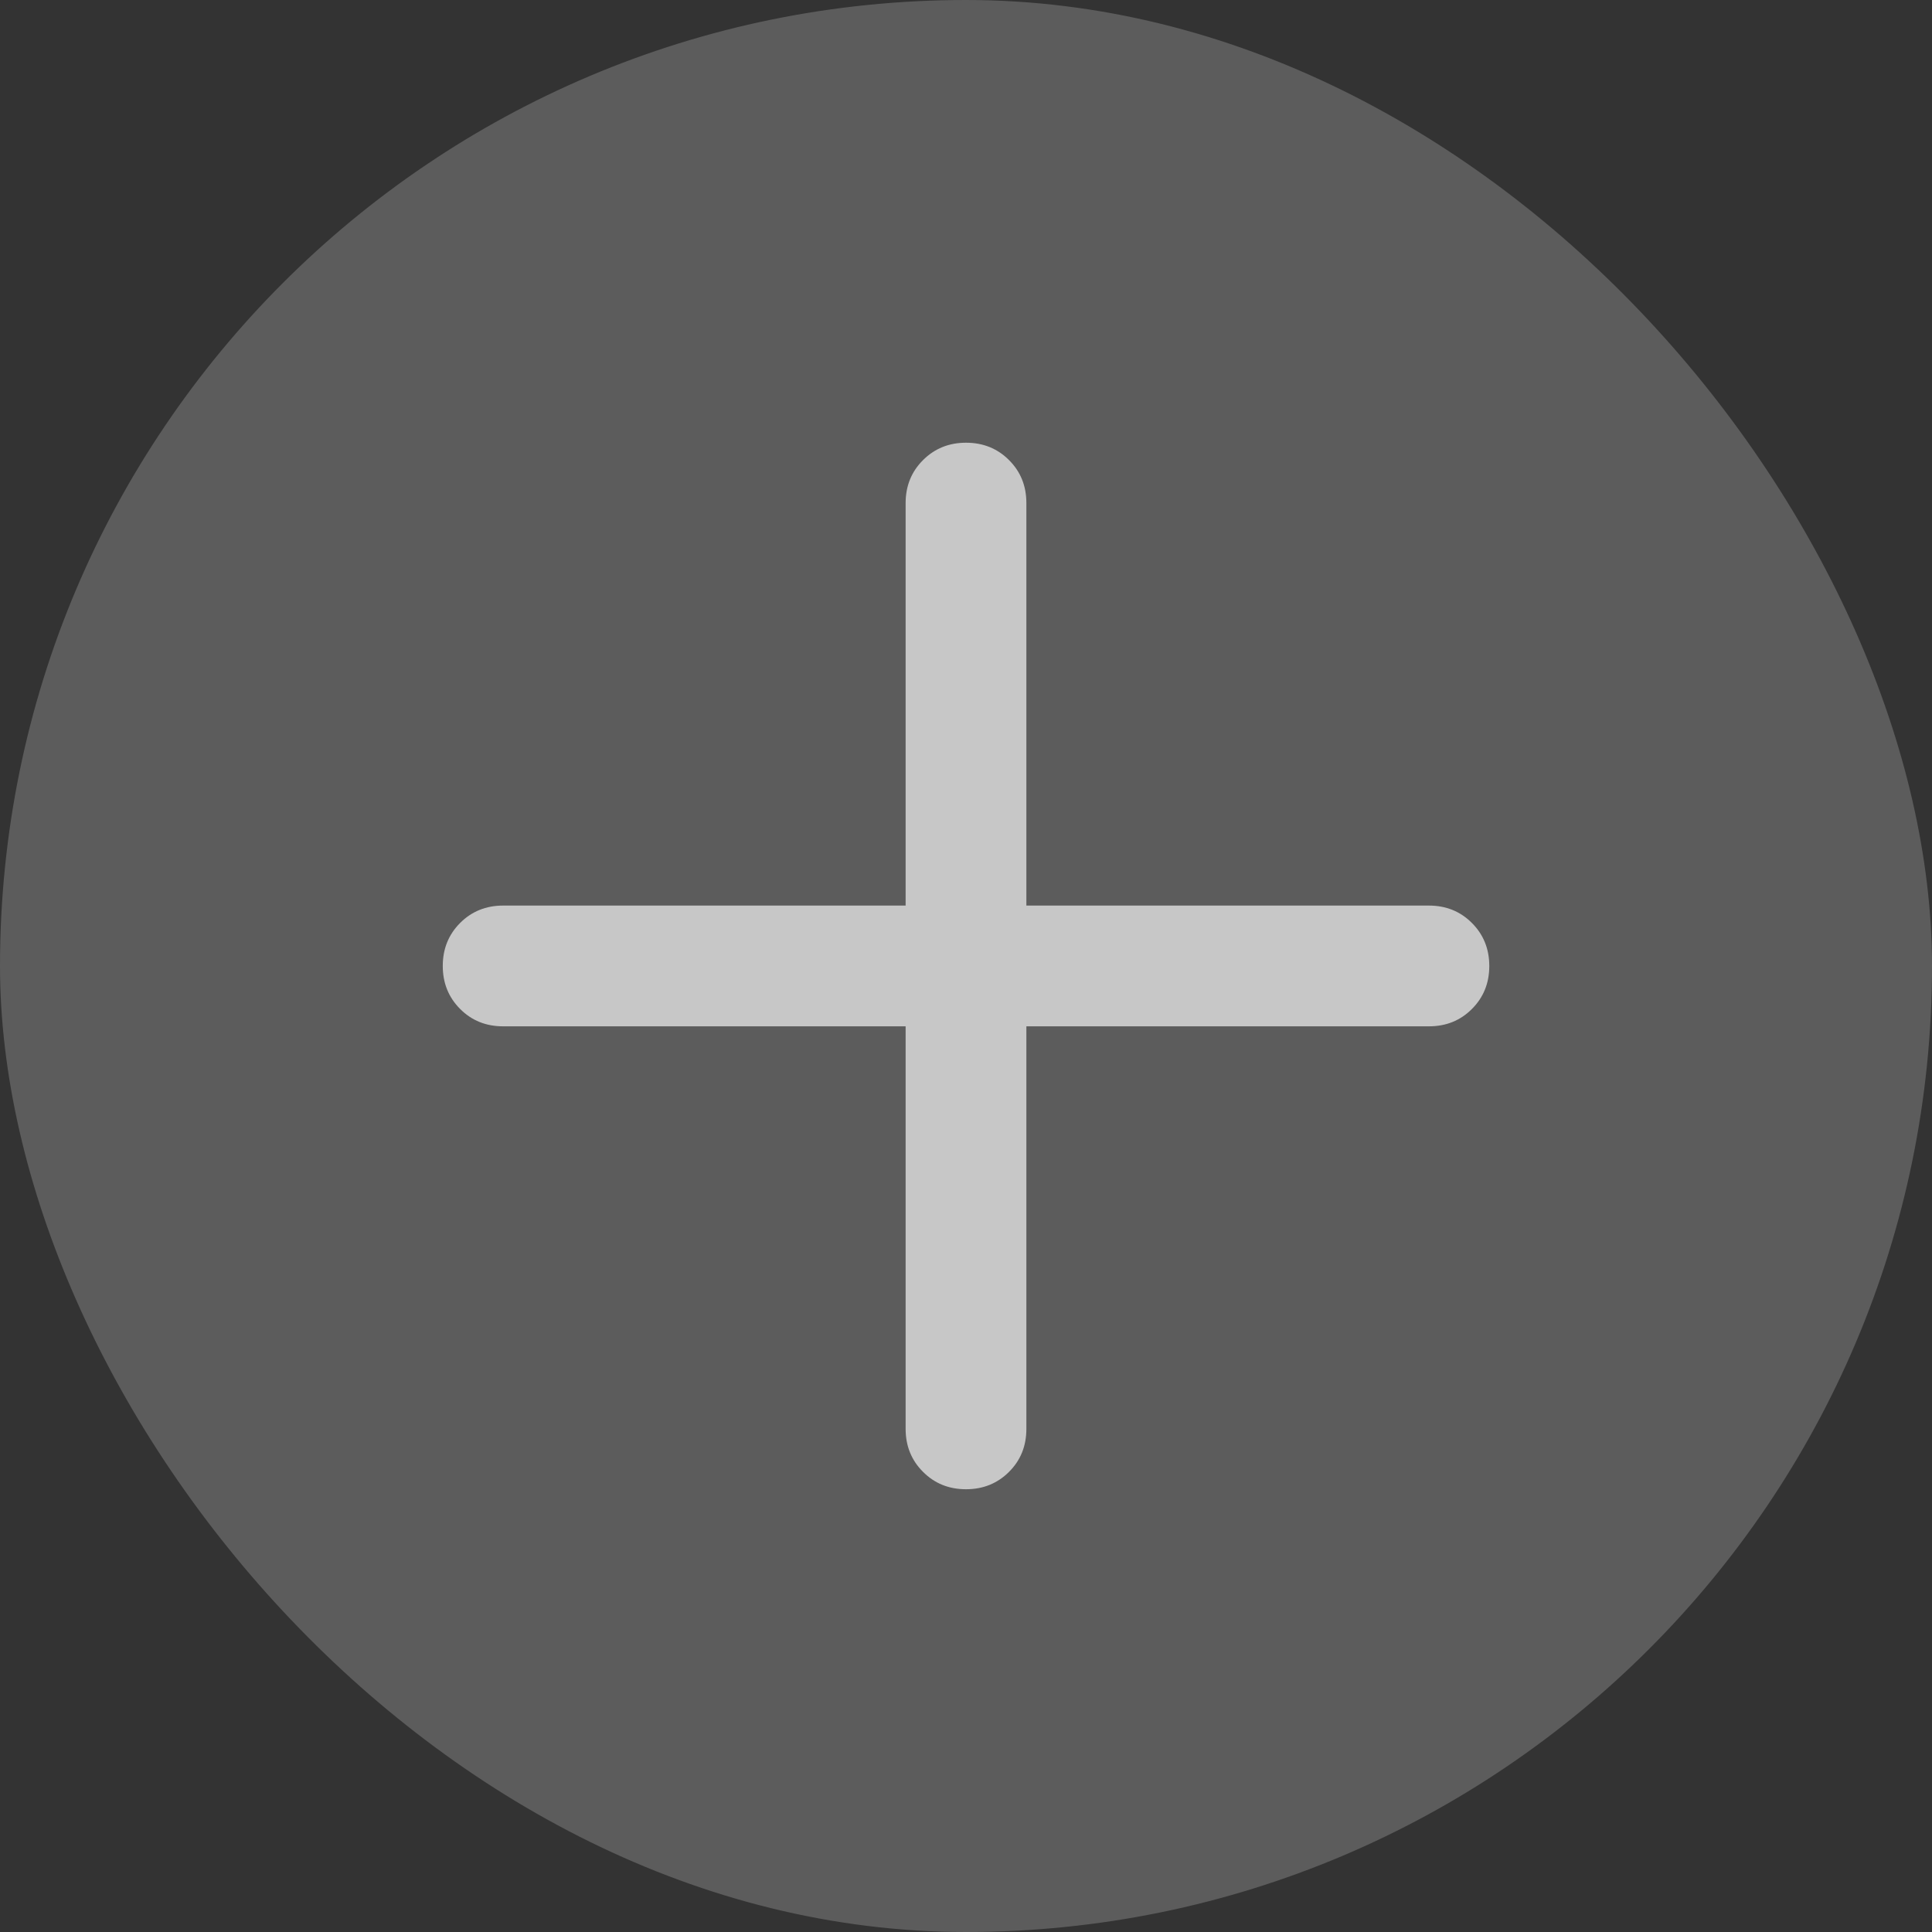 <svg width="40" height="40" viewBox="0 0 40 40" fill="none" xmlns="http://www.w3.org/2000/svg">
<rect x="0" y="0" width="40" height="40" fill="#333333" stroke="none"/>
<rect width="40" height="40" rx="20" fill="white" fill-opacity="0.2"/>
<path d="M18.75 21.249H10.417C10.063 21.249 9.766 21.13 9.527 20.89C9.287 20.65 9.167 20.353 9.167 19.999C9.167 19.645 9.287 19.348 9.527 19.108C9.766 18.869 10.063 18.749 10.417 18.749H18.75V10.416C18.75 10.062 18.87 9.765 19.11 9.526C19.35 9.286 19.647 9.166 20.001 9.166C20.355 9.166 20.652 9.286 20.891 9.526C21.131 9.765 21.25 10.062 21.25 10.416V18.749H29.584C29.938 18.749 30.235 18.869 30.474 19.109C30.714 19.349 30.834 19.646 30.834 20C30.834 20.354 30.714 20.651 30.474 20.89C30.235 21.13 29.938 21.249 29.584 21.249H21.25V29.583C21.25 29.937 21.131 30.234 20.891 30.473C20.651 30.713 20.354 30.833 20 30.833C19.645 30.833 19.349 30.713 19.11 30.473C18.87 30.234 18.75 29.937 18.75 29.583V21.249Z" fill="#C7C7C7"/>
</svg>
